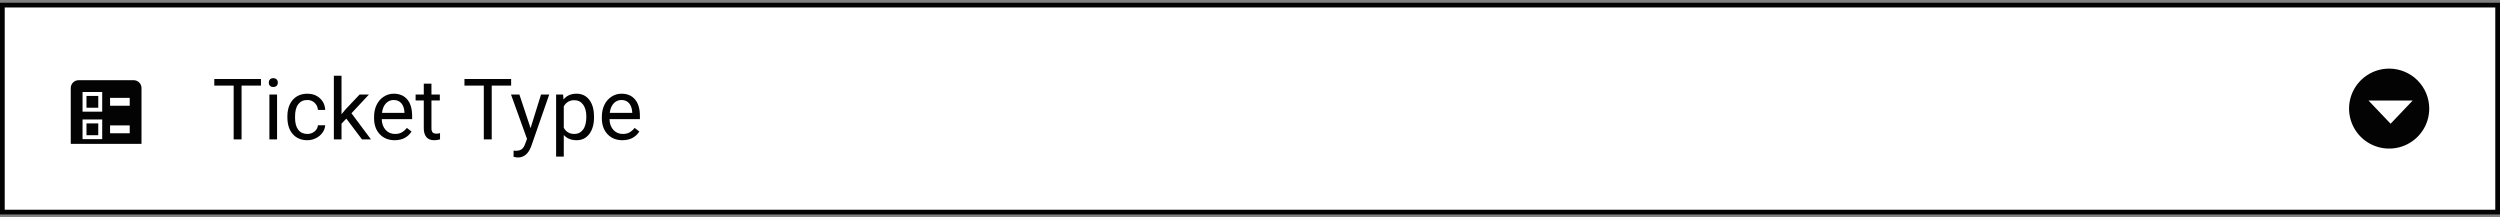 <svg width="530" height="46" viewBox="0 0 530 46" fill="none" xmlns="http://www.w3.org/2000/svg">
<rect x="0" y="0" width="530" height="46" fill="#808080" stroke="none"/>
<path d="M0.5 44.963V1.084H529.5V44.963H0.5Z" fill="white" stroke="#030303"/>
<path d="M506.49 14.546C504.81 14.548 503.167 15.047 501.77 15.98C500.374 16.912 499.286 18.237 498.644 19.786C498.002 21.335 497.835 23.04 498.165 24.683C498.494 26.327 499.304 27.837 500.493 29.021C501.683 30.206 503.197 31.012 504.846 31.338C506.495 31.664 508.203 31.496 509.756 30.854C511.308 30.212 512.635 29.125 513.569 27.731C514.502 26.337 515 24.698 515 23.022C514.999 21.908 514.779 20.806 514.351 19.777C513.923 18.748 513.296 17.814 512.505 17.026C511.715 16.239 510.777 15.615 509.745 15.19C508.713 14.764 507.607 14.545 506.49 14.546ZM506.807 26.231L502.12 21.311H511.493L506.807 26.231Z" fill="#030303"/>
<path d="M55.327 18.141H51.214V29.549H49.535V18.141H45.431V16.752H55.327V18.141ZM58.737 29.549H57.111V20.039H58.737V29.549ZM56.98 17.517C56.98 17.253 57.059 17.03 57.217 16.849C57.381 16.667 57.621 16.576 57.938 16.576C58.254 16.576 58.494 16.667 58.658 16.849C58.822 17.03 58.904 17.253 58.904 17.517C58.904 17.78 58.822 18 58.658 18.176C58.494 18.352 58.254 18.439 57.938 18.439C57.621 18.439 57.381 18.352 57.217 18.176C57.059 18 56.98 17.78 56.98 17.517ZM65.162 28.398C65.742 28.398 66.249 28.222 66.683 27.87C67.116 27.519 67.356 27.079 67.403 26.552H68.941C68.912 27.097 68.725 27.615 68.379 28.107C68.033 28.6 67.57 28.992 66.99 29.285C66.416 29.578 65.807 29.725 65.162 29.725C63.867 29.725 62.836 29.294 62.068 28.433C61.307 27.565 60.926 26.382 60.926 24.882V24.609C60.926 23.684 61.096 22.86 61.435 22.14C61.775 21.419 62.262 20.859 62.895 20.461C63.533 20.062 64.286 19.863 65.153 19.863C66.22 19.863 67.105 20.183 67.808 20.821C68.517 21.46 68.894 22.289 68.941 23.309H67.403C67.356 22.693 67.122 22.189 66.7 21.797C66.284 21.398 65.769 21.199 65.153 21.199C64.327 21.199 63.685 21.498 63.228 22.096C62.777 22.688 62.552 23.546 62.552 24.671V24.979C62.552 26.074 62.777 26.918 63.228 27.51C63.68 28.102 64.324 28.398 65.162 28.398ZM73.424 25.145L72.404 26.209V29.549H70.778V16.049H72.404V24.214L73.274 23.168L76.236 20.039H78.214L74.514 24.012L78.644 29.549H76.737L73.424 25.145ZM83.663 29.725C82.374 29.725 81.325 29.303 80.517 28.459C79.708 27.609 79.304 26.476 79.304 25.058V24.759C79.304 23.815 79.482 22.975 79.84 22.236C80.203 21.492 80.707 20.912 81.352 20.496C82.002 20.074 82.705 19.863 83.461 19.863C84.697 19.863 85.658 20.27 86.344 21.085C87.029 21.899 87.372 23.065 87.372 24.583V25.26H80.93C80.953 26.197 81.226 26.956 81.747 27.536C82.274 28.11 82.942 28.398 83.751 28.398C84.325 28.398 84.811 28.28 85.21 28.046C85.608 27.811 85.957 27.501 86.256 27.114L87.249 27.888C86.452 29.112 85.257 29.725 83.663 29.725ZM83.461 21.199C82.805 21.199 82.254 21.439 81.809 21.92C81.363 22.395 81.088 23.062 80.982 23.924H85.746V23.801C85.699 22.975 85.477 22.336 85.078 21.885C84.68 21.428 84.141 21.199 83.461 21.199ZM91.468 17.736V20.039H93.243V21.296H91.468V27.193C91.468 27.574 91.547 27.861 91.705 28.055C91.863 28.242 92.133 28.336 92.514 28.336C92.701 28.336 92.959 28.301 93.287 28.23V29.549C92.859 29.666 92.443 29.725 92.039 29.725C91.312 29.725 90.765 29.505 90.395 29.065C90.026 28.626 89.842 28.002 89.842 27.193V21.296H88.11V20.039H89.842V17.736H91.468ZM108.36 18.141H104.247V29.549H102.568V18.141H98.464V16.752H108.36V18.141ZM112.482 27.167L114.697 20.039H116.438L112.614 31.017C112.022 32.599 111.082 33.39 109.793 33.39L109.485 33.363L108.879 33.249V31.931L109.318 31.966C109.869 31.966 110.297 31.855 110.602 31.632C110.912 31.409 111.167 31.002 111.366 30.41L111.727 29.443L108.334 20.039H110.109L112.482 27.167ZM125.93 24.899C125.93 26.347 125.599 27.513 124.937 28.398C124.274 29.282 123.378 29.725 122.247 29.725C121.093 29.725 120.185 29.358 119.522 28.626V33.205H117.896V20.039H119.382L119.461 21.094C120.123 20.273 121.043 19.863 122.221 19.863C123.363 19.863 124.266 20.294 124.928 21.155C125.596 22.017 125.93 23.215 125.93 24.75V24.899ZM124.304 24.715C124.304 23.643 124.075 22.796 123.618 22.175C123.161 21.554 122.534 21.243 121.737 21.243C120.753 21.243 120.015 21.68 119.522 22.553V27.097C120.009 27.964 120.753 28.398 121.755 28.398C122.534 28.398 123.152 28.09 123.609 27.475C124.072 26.854 124.304 25.934 124.304 24.715ZM131.95 29.725C130.661 29.725 129.612 29.303 128.804 28.459C127.995 27.609 127.591 26.476 127.591 25.058V24.759C127.591 23.815 127.77 22.975 128.127 22.236C128.49 21.492 128.994 20.912 129.639 20.496C130.289 20.074 130.992 19.863 131.748 19.863C132.984 19.863 133.945 20.27 134.631 21.085C135.316 21.899 135.659 23.065 135.659 24.583V25.26H129.217C129.24 26.197 129.513 26.956 130.034 27.536C130.562 28.11 131.229 28.398 132.038 28.398C132.612 28.398 133.099 28.28 133.497 28.046C133.896 27.811 134.244 27.501 134.543 27.114L135.536 27.888C134.739 29.112 133.544 29.725 131.95 29.725ZM131.748 21.199C131.092 21.199 130.541 21.439 130.096 21.92C129.65 22.395 129.375 23.062 129.27 23.924H134.033V23.801C133.986 22.975 133.764 22.336 133.365 21.885C132.967 21.428 132.428 21.199 131.748 21.199Z" fill="#030303"/>
<g clip-path="url(#clip0)">
<path fill-rule="evenodd" clip-rule="evenodd" d="M23.333 22.417H27.5V20.75H23.333V22.417ZM23.333 28.25H27.5V26.583H23.333V28.25ZM28.333 32H16.667C15.75 32 15 31.25 15 30.333V18.667C15 17.75 15.75 17 16.667 17H28.333C29.25 17 30 17.75 30 18.667V30.333C30 31.25 29.25 32 28.333 32ZM17.5 23.667H21.667V19.5H17.5V23.667ZM18.333 20.333H20.833V22.833H18.333V20.333ZM17.5 29.5H21.667V25.333H17.5V29.5ZM18.333 26.167H20.833V28.667H18.333V26.167Z" fill="#030303"/>
</g>
<defs>
<clipPath id="clip0">
<rect width="15" height="14.96" fill="white" transform="translate(15 15.543)"/>
</clipPath>
</defs>
</svg>
